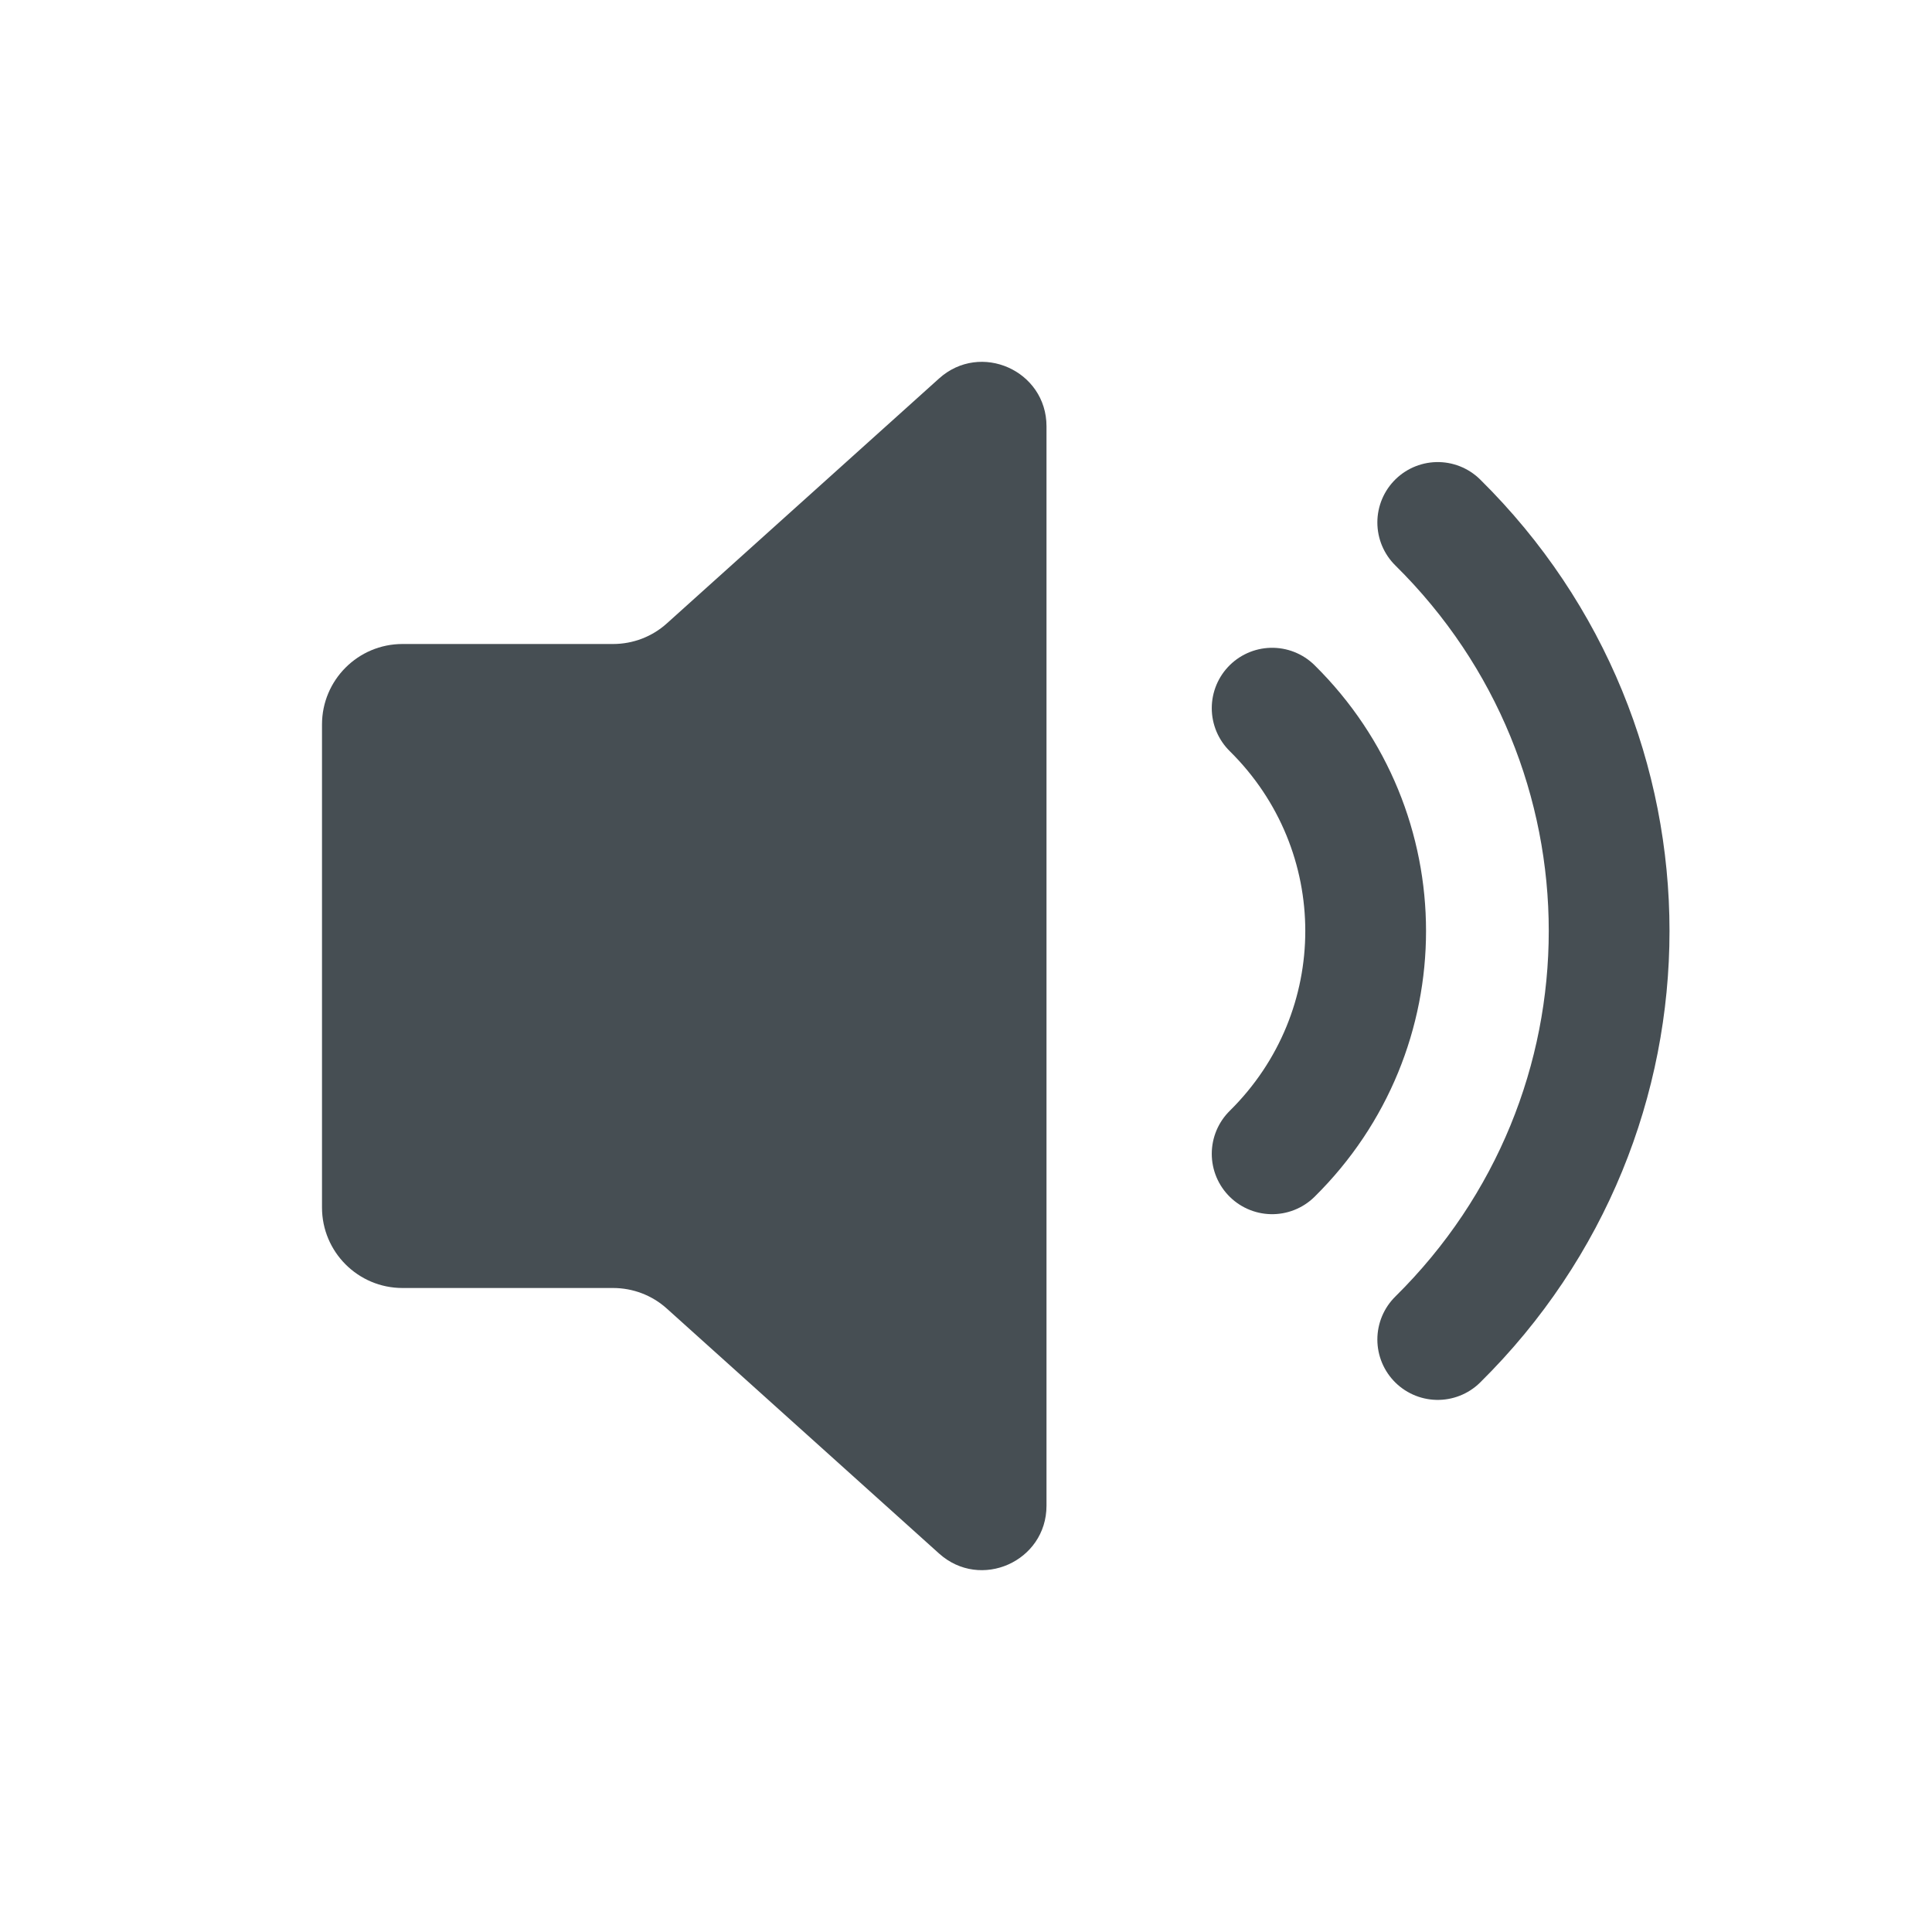 <svg width="24" height="24" viewBox="0 0 24 24" fill="none" xmlns="http://www.w3.org/2000/svg">
<path d="M4 9C4 8.448 4.448 8 5 8H7.616C7.863 8 8.102 7.909 8.285 7.743L11.665 4.702C12.18 4.238 13 4.604 13 5.296V18.704C13 19.396 12.18 19.762 11.665 19.298L8.285 16.257C8.102 16.091 7.863 16 7.616 16H5C4.448 16 4 15.552 4 15V9Z" fill="#464E53"/>
<path d="M17.86 16.64C20.699 13.837 20.699 9.293 17.86 6.49" stroke="#464E53" stroke-width="1.5" stroke-linecap="round"/>
<path d="M15.803 14.333C17.352 12.804 17.352 10.326 15.803 8.797" stroke="#464E53" stroke-width="1.5" stroke-linecap="round"/>
</svg>
